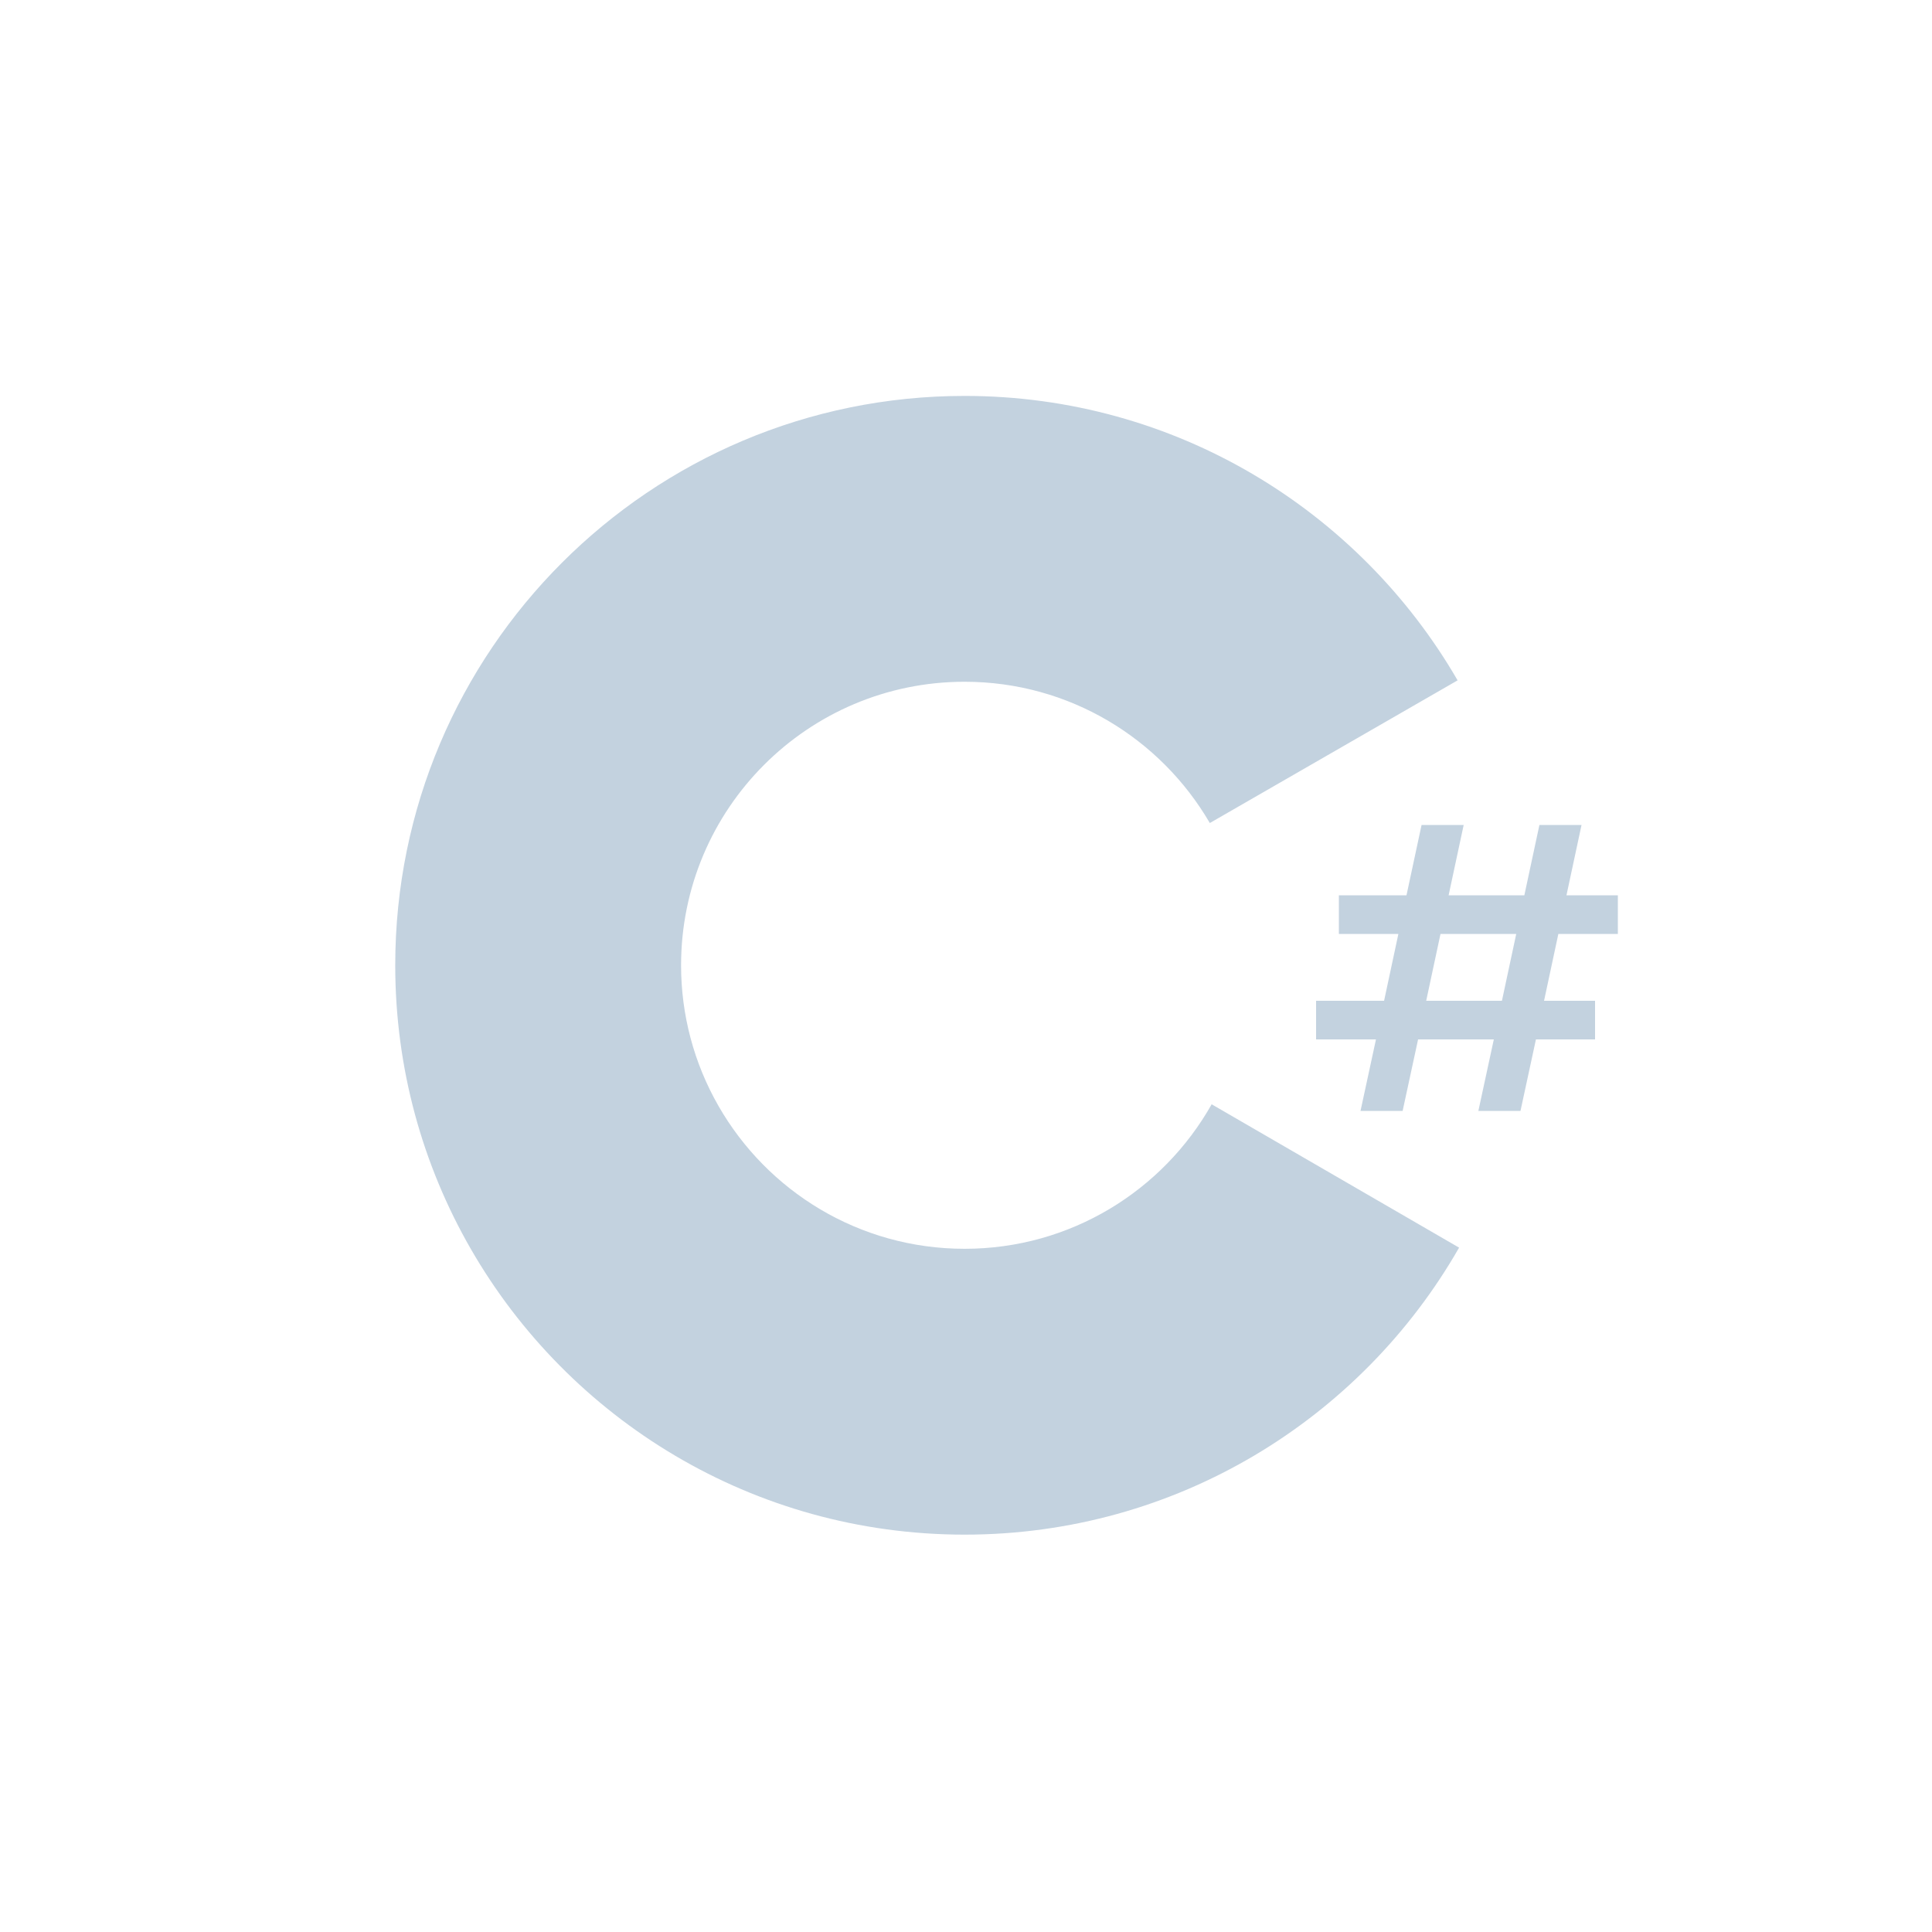 <svg width="40" height="40" viewBox="0 0 40 40" fill="none" xmlns="http://www.w3.org/2000/svg">
<path d="M25.086 22.863C24.079 24.649 22.166 25.855 19.971 25.855C17.789 25.855 15.887 24.664 14.875 22.897C14.367 22.011 14.1 21.007 14.101 19.985C14.101 16.743 16.729 14.115 19.971 14.115C22.139 14.115 24.031 15.292 25.048 17.04L30.178 14.086C28.139 10.565 24.332 8.197 19.971 8.197C13.46 8.197 8.183 13.475 8.183 19.985C8.183 22.121 8.751 24.124 9.744 25.852C11.778 29.39 15.596 31.773 19.971 31.773C24.354 31.773 28.178 29.381 30.209 25.831L25.086 22.863Z" fill="#C3D2DF"/>
<path d="M32.264 19.336L31.968 20.72H33.024V21.52H31.8L31.48 23H30.608L30.928 21.52H29.36L29.04 23H28.168L28.488 21.52H27.248V20.72H28.656L28.952 19.336H27.72V18.536H29.12L29.432 17.08H30.304L29.992 18.536H31.56L31.872 17.08H32.744L32.432 18.536H33.496V19.336H32.264ZM31.392 19.336H29.824L29.528 20.72H31.096L31.392 19.336Z" fill="#C3D2DF"/>
</svg>
